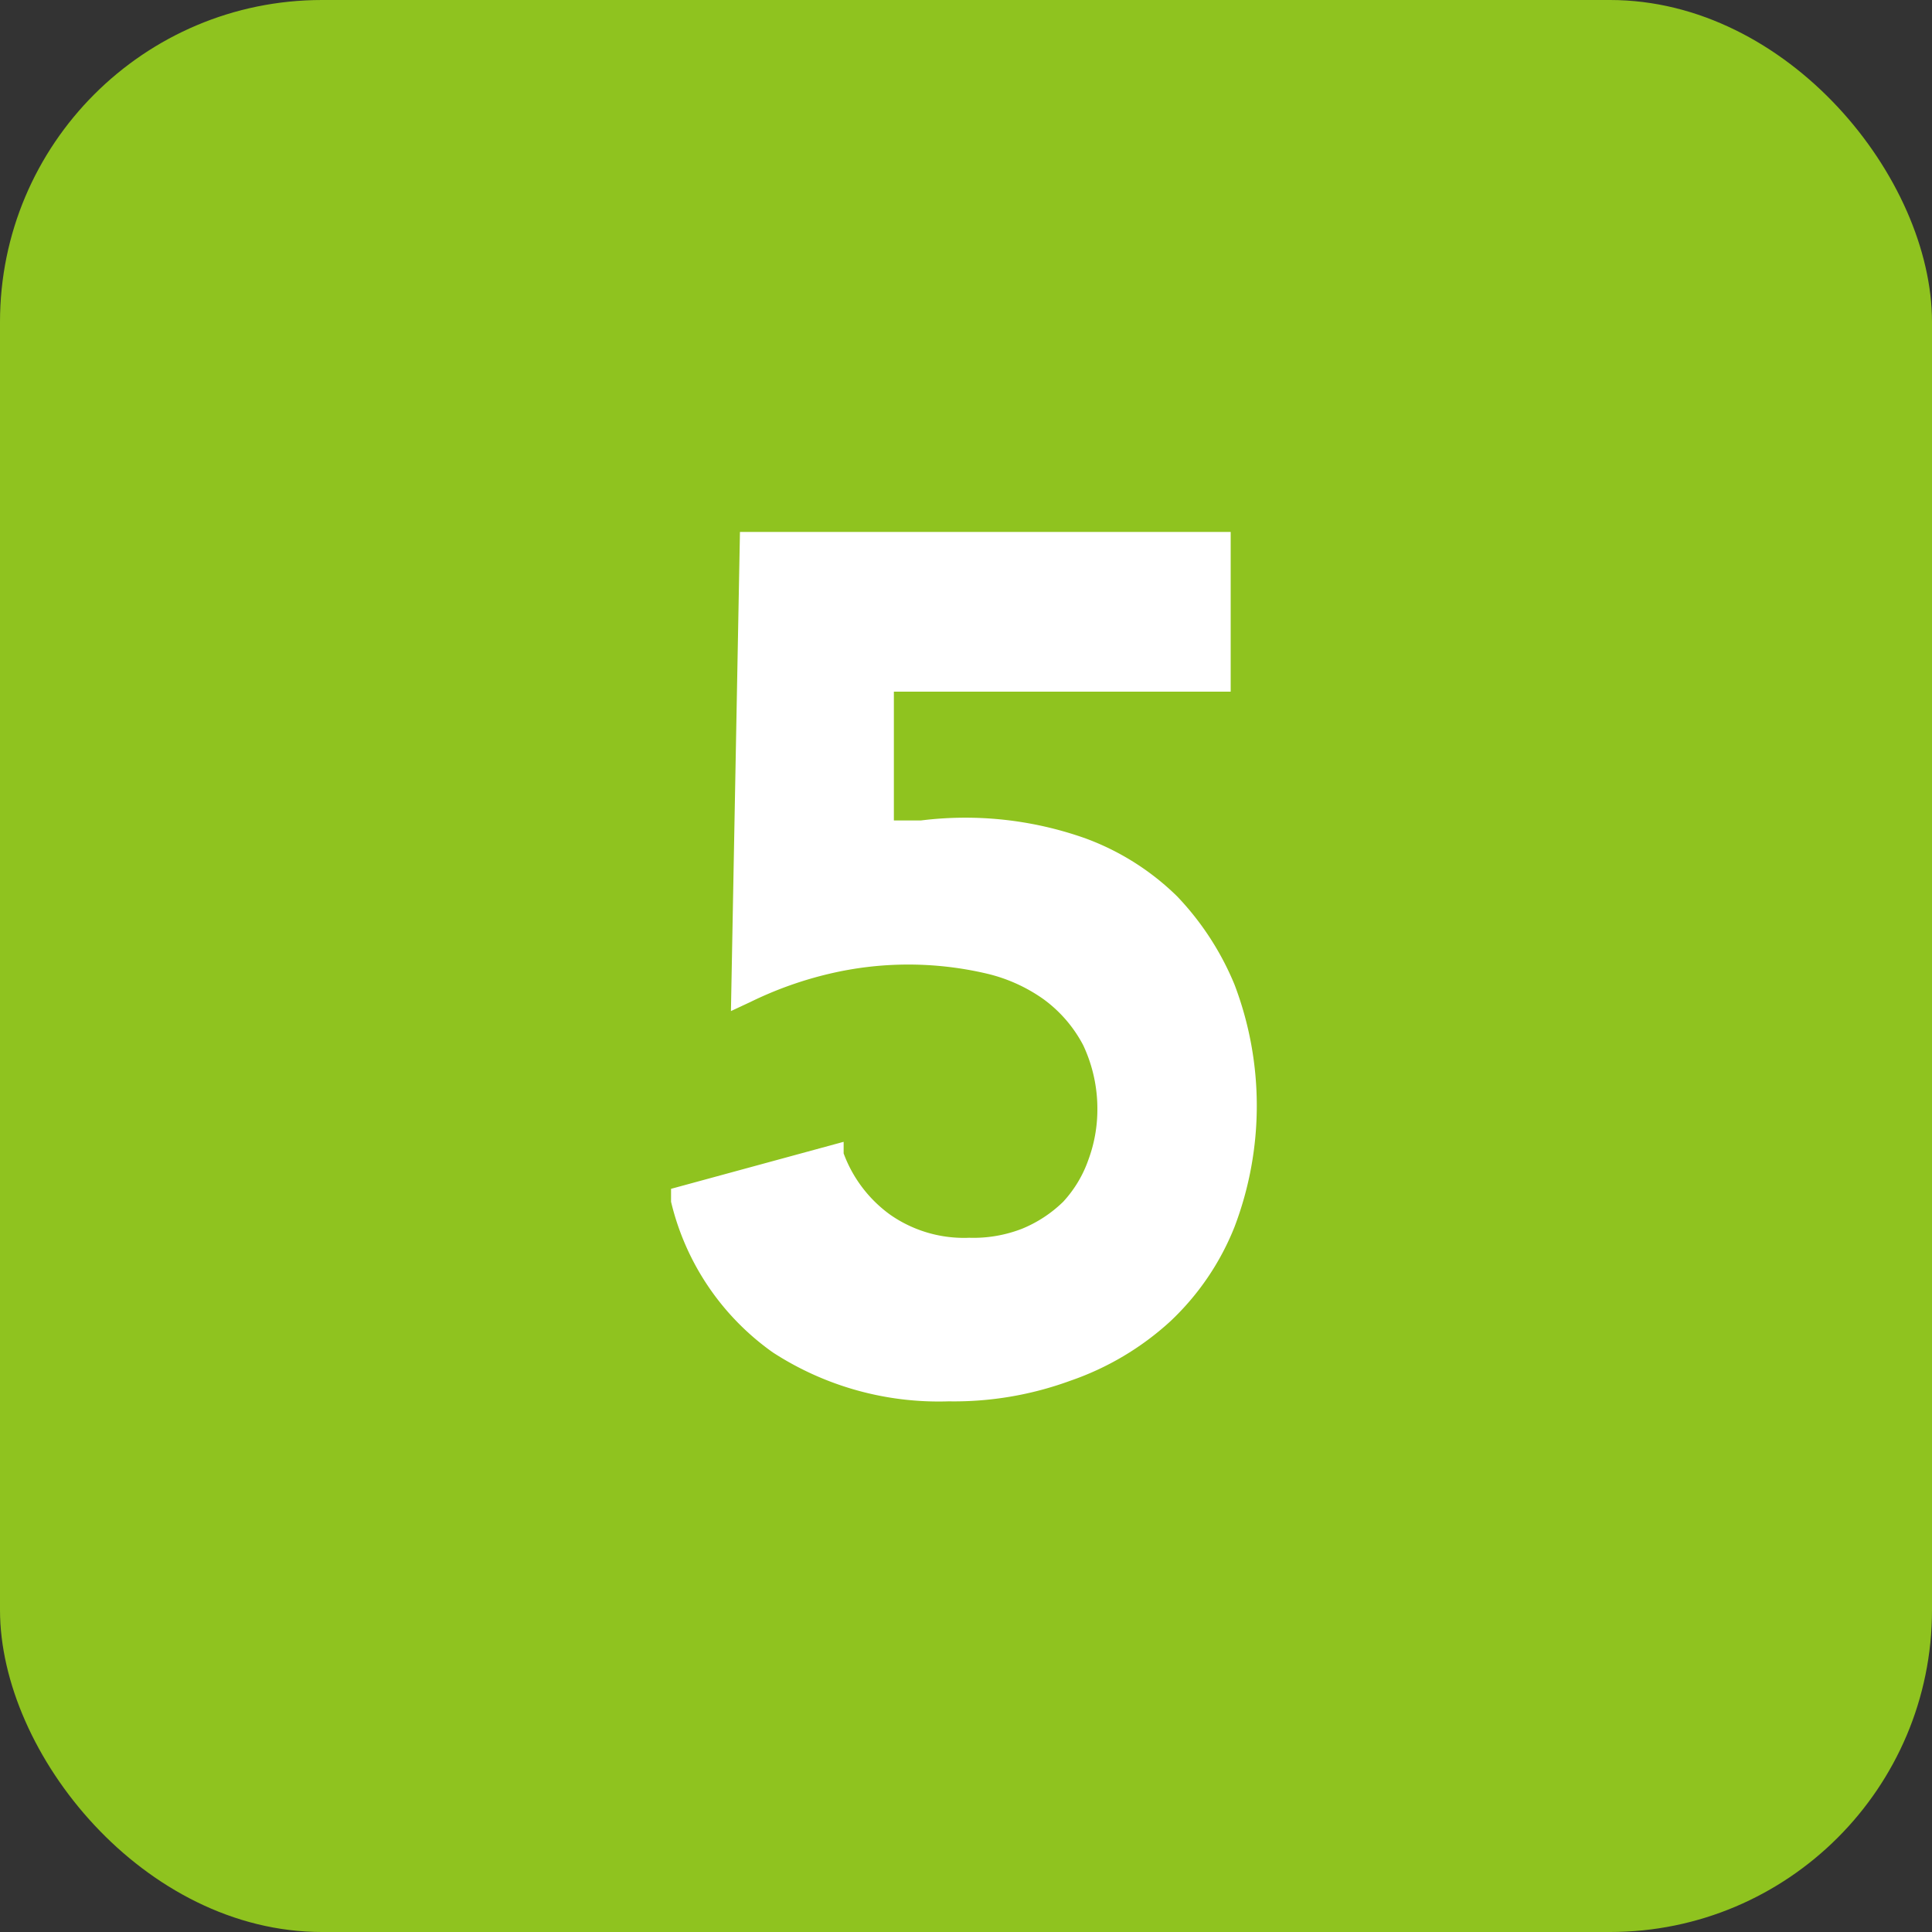 <svg xmlns="http://www.w3.org/2000/svg" viewBox="0 0 30 30"><rect x="0" y="0" width="30" height="30" fill="#333333" stroke="none"/><defs><style>.cls-1{fill:#8fc31f;}.cls-2{fill:#fff;}</style></defs><rect class="cls-1" width="30" height="30" rx="5" ry="5"/><path class="cls-2" d="M16.51,18.66a2,2,0,0,1-.64.42,2.08,2.08,0,0,1-.82.14,2,2,0,0,1-1.23-.36,2.05,2.05,0,0,1-.72-.95v-.18l-2.68.73v.2A4,4,0,0,0,12,21a4.73,4.73,0,0,0,2.73.76,5.25,5.25,0,0,0,1.89-.32,4.43,4.43,0,0,0,1.55-.92,4.08,4.08,0,0,0,1-1.47,5.29,5.29,0,0,0,0-3.76,4.43,4.43,0,0,0-.89-1.37,4,4,0,0,0-1.42-.9,5.57,5.57,0,0,0-2.56-.28h-.42v-2h5.23V8.26H11.49l-.14,7.44.3-.14a5.81,5.81,0,0,1,1.23-.44,5.34,5.34,0,0,1,2.45,0,2.52,2.52,0,0,1,.88.4,2.08,2.08,0,0,1,.61.71,2.32,2.32,0,0,1,.22,1,2.25,2.25,0,0,1-.14.78A1.87,1.87,0,0,1,16.51,18.66Z"/></svg>